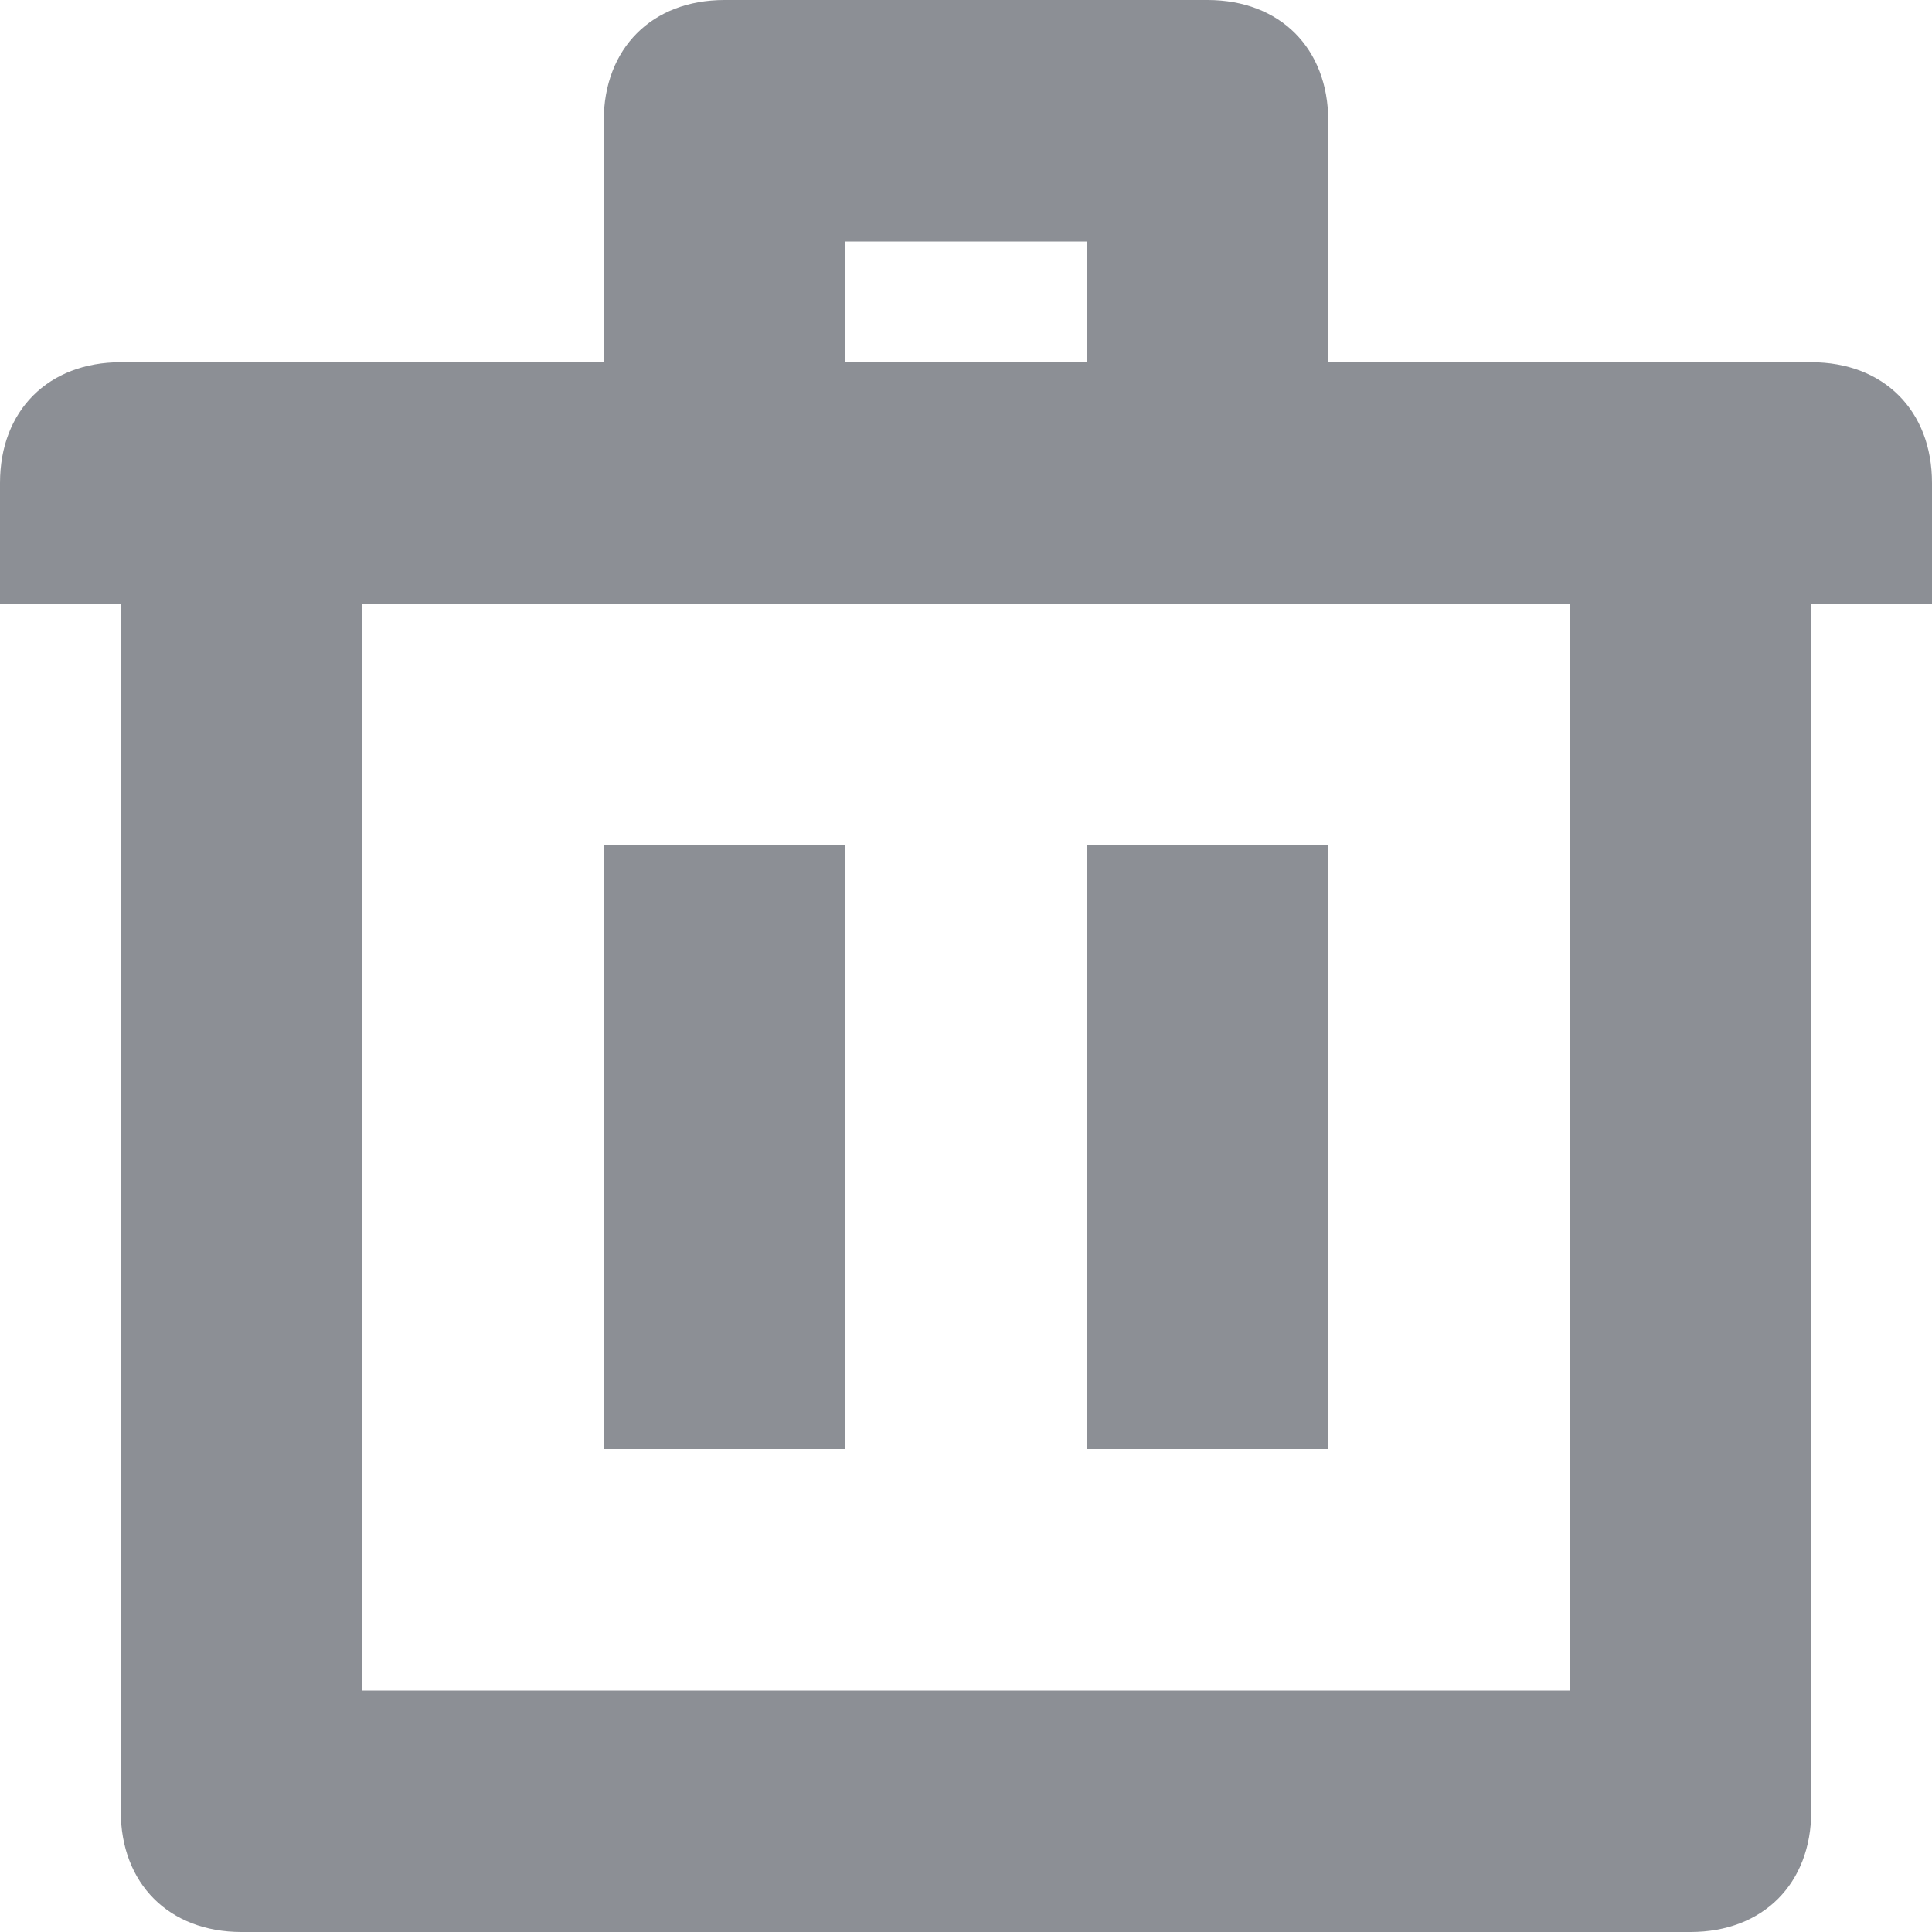 <svg width="16" height="16" viewBox="0 0 16 16" fill="none" xmlns="http://www.w3.org/2000/svg">
<path fill-rule="evenodd" clip-rule="evenodd" d="M11 7H9V12H11V7ZM15 3H11V1C11 0.4 10.6 0 10 0H6C5.4 0 5 0.4 5 1V3H1C0.4 3 0 3.4 0 4V5H1V15C1 15.6 1.4 16 2 16H14C14.6 16 15 15.6 15 15V5H16V4C16 3.4 15.6 3 15 3ZM7 2H9V3H7V2ZM13 14H3V5H13V14ZM7 7H5V12H7V7Z" fill="#1A202D" fill-opacity="0.5"/>
</svg>
